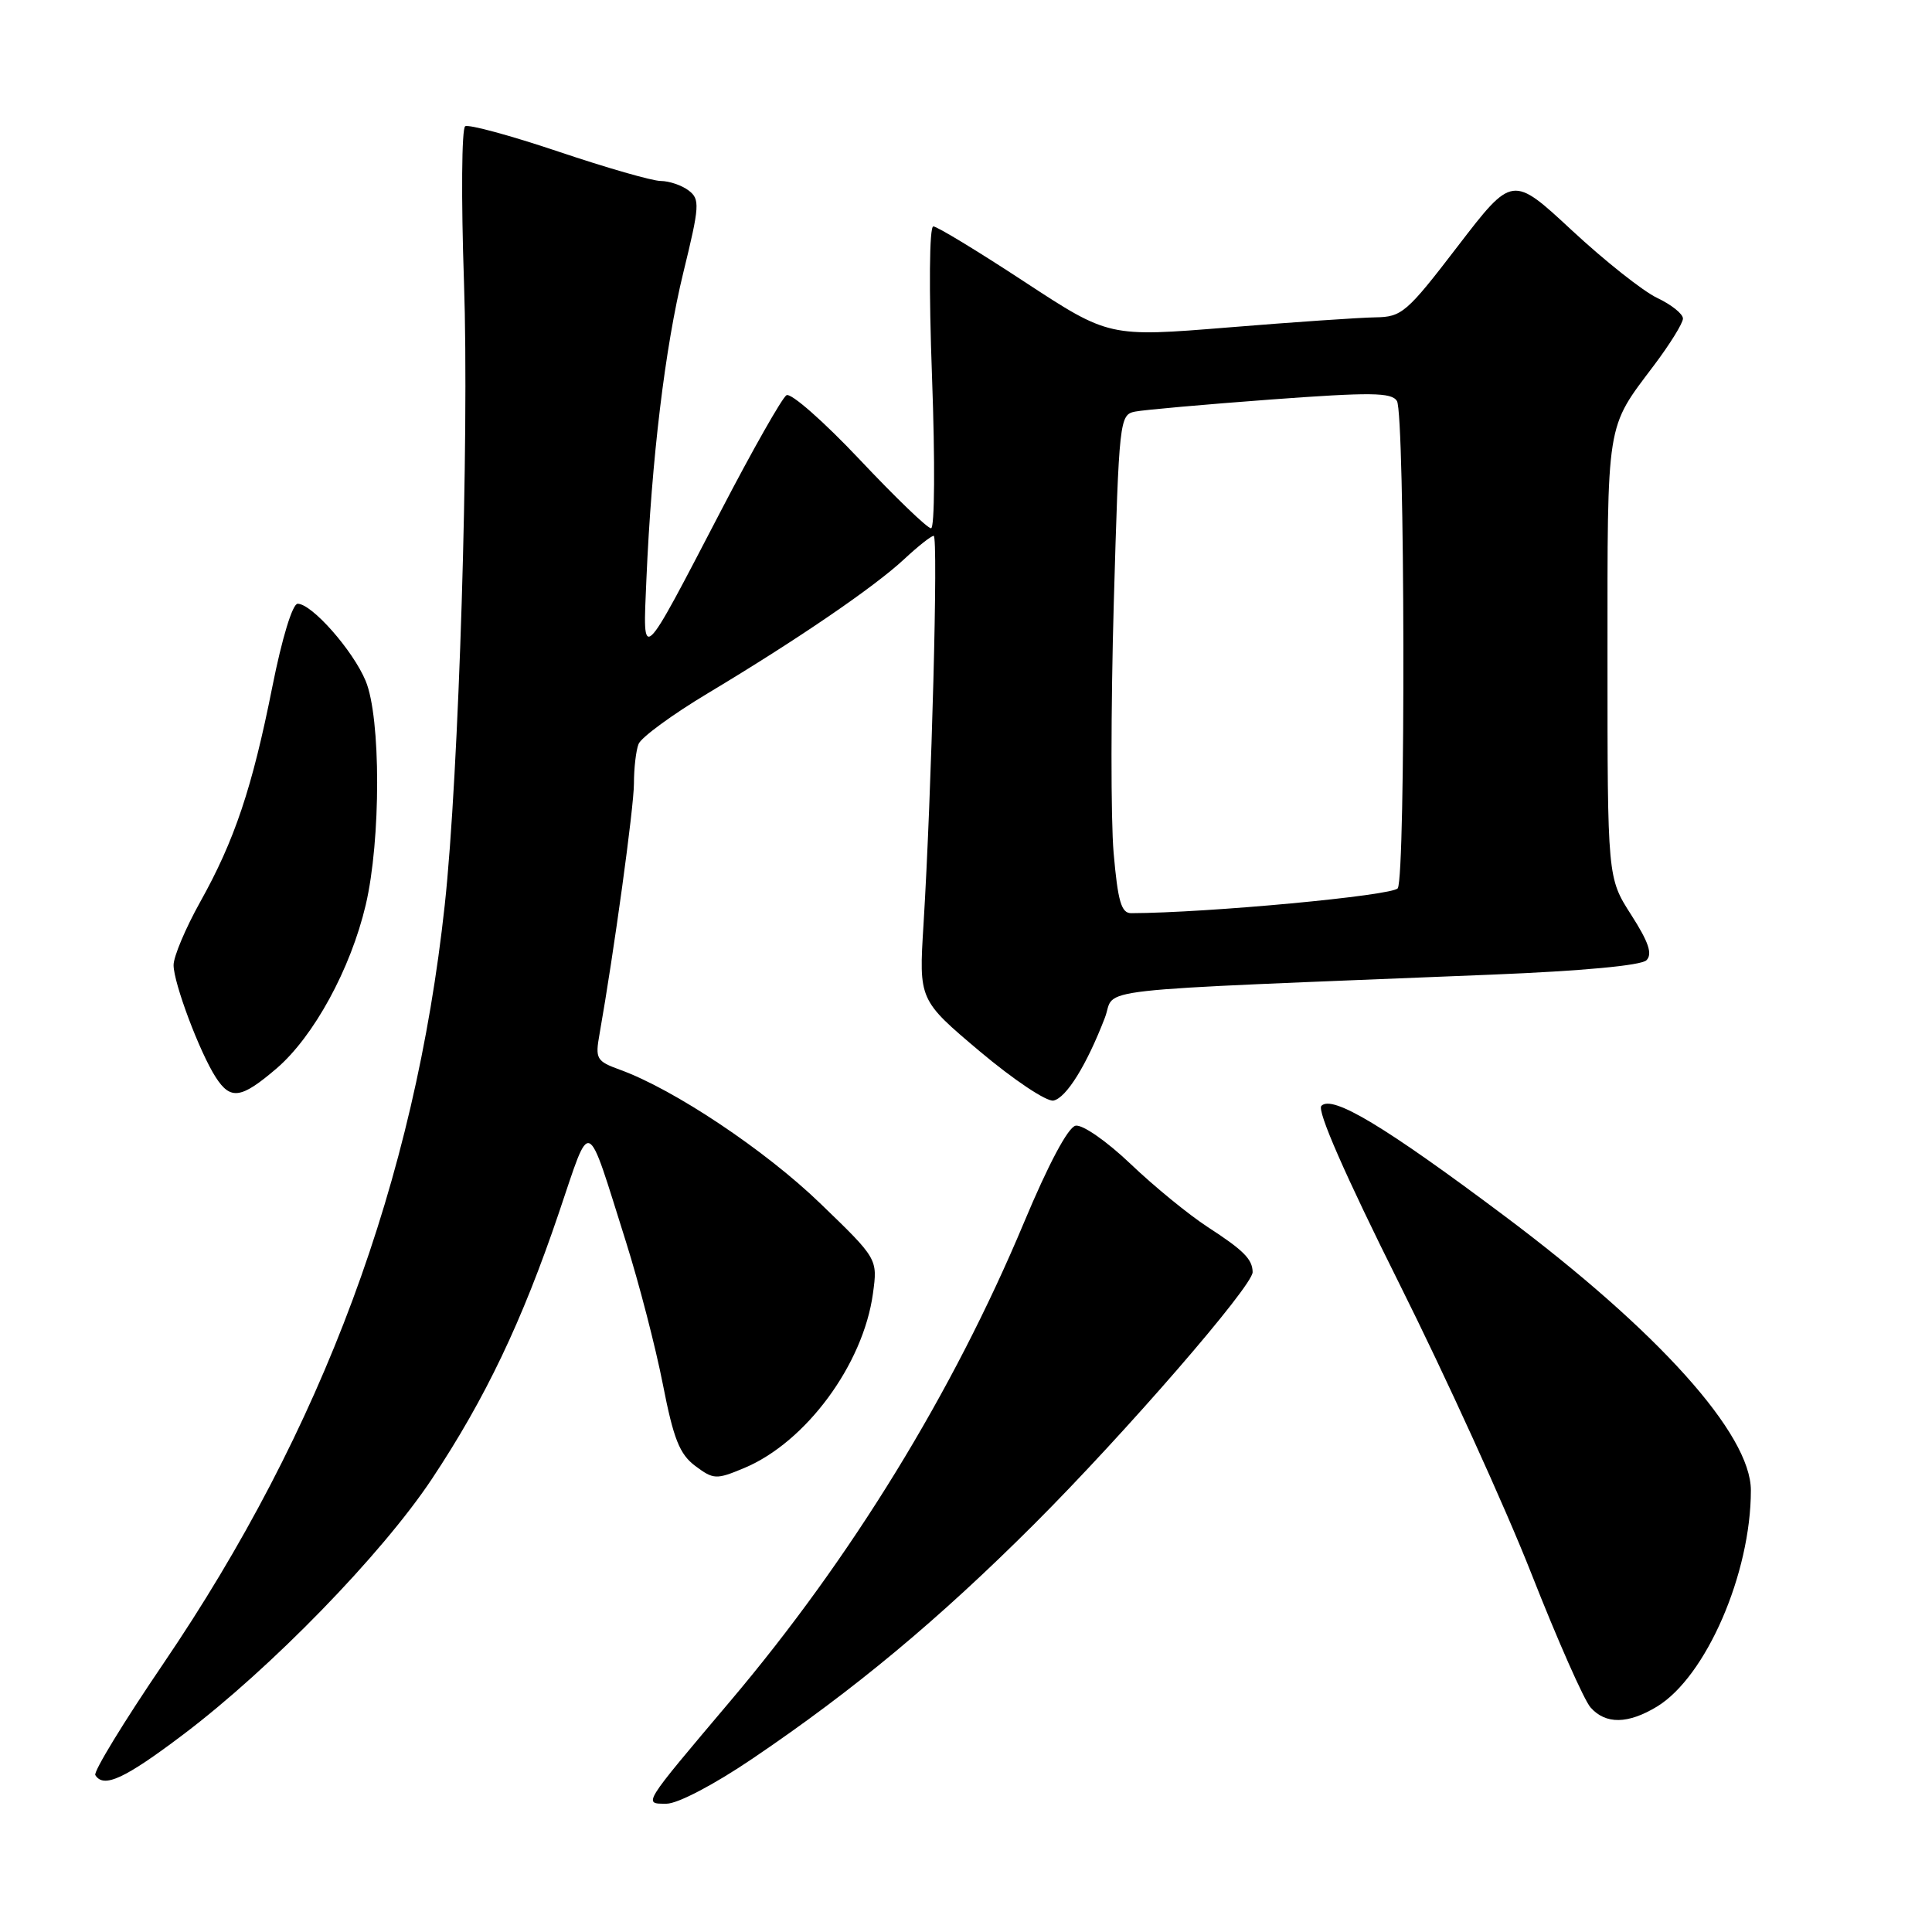<?xml version="1.0" encoding="UTF-8" standalone="no"?>
<!DOCTYPE svg PUBLIC "-//W3C//DTD SVG 1.1//EN" "http://www.w3.org/Graphics/SVG/1.1/DTD/svg11.dtd" >
<svg xmlns="http://www.w3.org/2000/svg" xmlns:xlink="http://www.w3.org/1999/xlink" version="1.1" viewBox="0 0 256 256">
 <g >
 <path fill="currentColor"
d=" M 99.69 233.04 C 113.23 223.88 124.37 214.60 137.02 201.97 C 149.07 189.93 166.01 170.39 165.98 168.56 C 165.96 166.85 164.77 165.66 160.00 162.57 C 157.53 160.96 152.94 157.22 149.82 154.24 C 146.64 151.21 143.43 148.98 142.52 149.16 C 141.52 149.37 138.93 154.23 135.68 162.00 C 126.28 184.47 112.80 206.45 96.78 225.39 C 85.01 239.32 85.21 239.00 88.32 239.00 C 89.80 239.00 94.61 236.48 99.69 233.04 Z  M 24.31 229.81 C 35.91 221.04 50.58 205.96 57.22 195.98 C 64.30 185.32 69.17 175.13 74.05 160.72 C 78.38 147.96 77.60 147.63 82.95 164.57 C 84.67 170.03 86.87 178.51 87.83 183.42 C 89.25 190.69 90.05 192.69 92.13 194.25 C 94.55 196.05 94.90 196.07 98.59 194.53 C 106.77 191.12 114.38 180.82 115.67 171.40 C 116.30 166.80 116.30 166.80 108.66 159.43 C 101.36 152.39 89.30 144.34 82.16 141.75 C 79.03 140.61 78.85 140.31 79.44 137.02 C 81.35 126.21 83.99 107.00 84.00 103.83 C 84.00 101.81 84.27 99.45 84.61 98.59 C 84.94 97.72 89.10 94.67 93.86 91.82 C 105.67 84.74 115.84 77.79 119.81 74.09 C 121.63 72.39 123.39 71.00 123.72 71.00 C 124.34 71.00 123.44 105.03 122.37 122.50 C 121.75 132.50 121.75 132.50 129.85 139.33 C 134.31 143.08 138.69 146.01 139.59 145.83 C 141.28 145.49 143.99 141.13 146.40 134.86 C 147.98 130.78 142.45 131.39 197.77 129.14 C 209.64 128.66 217.47 127.93 218.16 127.24 C 218.99 126.41 218.46 124.84 216.14 121.22 C 213.00 116.32 213.00 116.32 213.00 87.10 C 213.00 55.43 212.77 56.90 219.16 48.41 C 221.27 45.61 223.00 42.82 223.00 42.21 C 223.00 41.59 221.47 40.37 219.59 39.48 C 217.71 38.59 212.63 34.56 208.29 30.53 C 200.40 23.20 200.40 23.20 193.18 32.60 C 186.39 41.46 185.75 42.00 182.24 42.05 C 180.18 42.08 171.40 42.68 162.72 43.39 C 146.94 44.67 146.94 44.67 135.75 37.34 C 129.60 33.30 124.16 30.00 123.67 30.00 C 123.14 30.00 123.07 38.28 123.50 50.00 C 123.91 61.17 123.85 70.00 123.37 70.00 C 122.89 70.01 118.62 65.89 113.88 60.86 C 109.14 55.84 104.79 52.01 104.21 52.37 C 103.63 52.73 99.73 59.60 95.55 67.64 C 84.81 88.26 85.17 87.93 85.65 76.80 C 86.34 60.78 88.12 46.04 90.55 36.09 C 92.71 27.26 92.76 26.40 91.26 25.25 C 90.36 24.56 88.69 23.99 87.56 23.98 C 86.43 23.98 80.33 22.22 74.00 20.09 C 67.67 17.96 62.11 16.45 61.64 16.73 C 61.17 17.02 61.10 26.31 61.48 37.37 C 62.19 57.97 60.81 102.65 58.93 119.93 C 54.96 156.52 42.78 189.33 21.63 220.46 C 16.41 228.14 12.36 234.77 12.63 235.21 C 13.73 236.99 16.52 235.70 24.31 229.81 Z  M 219.58 226.12 C 226.07 222.15 232.00 208.50 232.00 197.48 C 232.00 190.04 219.74 176.39 199.34 161.11 C 183.47 149.22 176.54 145.05 175.09 146.53 C 174.48 147.15 178.22 155.68 185.37 170.00 C 191.56 182.38 199.45 199.70 202.91 208.50 C 206.37 217.30 209.90 225.29 210.76 226.25 C 212.76 228.51 215.73 228.46 219.58 226.12 Z  M 36.64 141.58 C 41.57 137.35 46.46 128.40 48.46 119.91 C 50.48 111.32 50.48 95.08 48.45 90.22 C 46.77 86.18 41.32 80.00 39.44 80.00 C 38.76 80.00 37.37 84.55 36.09 90.98 C 33.42 104.40 31.08 111.38 26.50 119.56 C 24.58 123.01 23.00 126.75 23.00 127.88 C 23.00 130.25 26.46 139.45 28.59 142.75 C 30.56 145.80 31.95 145.59 36.64 141.58 Z  M 147.56 113.00 C 147.18 108.60 147.19 93.74 147.58 79.98 C 148.28 55.64 148.35 54.95 150.40 54.54 C 151.55 54.31 159.64 53.59 168.37 52.94 C 181.65 51.96 184.38 51.99 185.10 53.13 C 186.17 54.82 186.27 116.03 185.21 117.70 C 184.59 118.67 160.00 120.97 149.88 121.00 C 148.58 121.00 148.12 119.43 147.56 113.00 Z "/>
</g>
</svg>